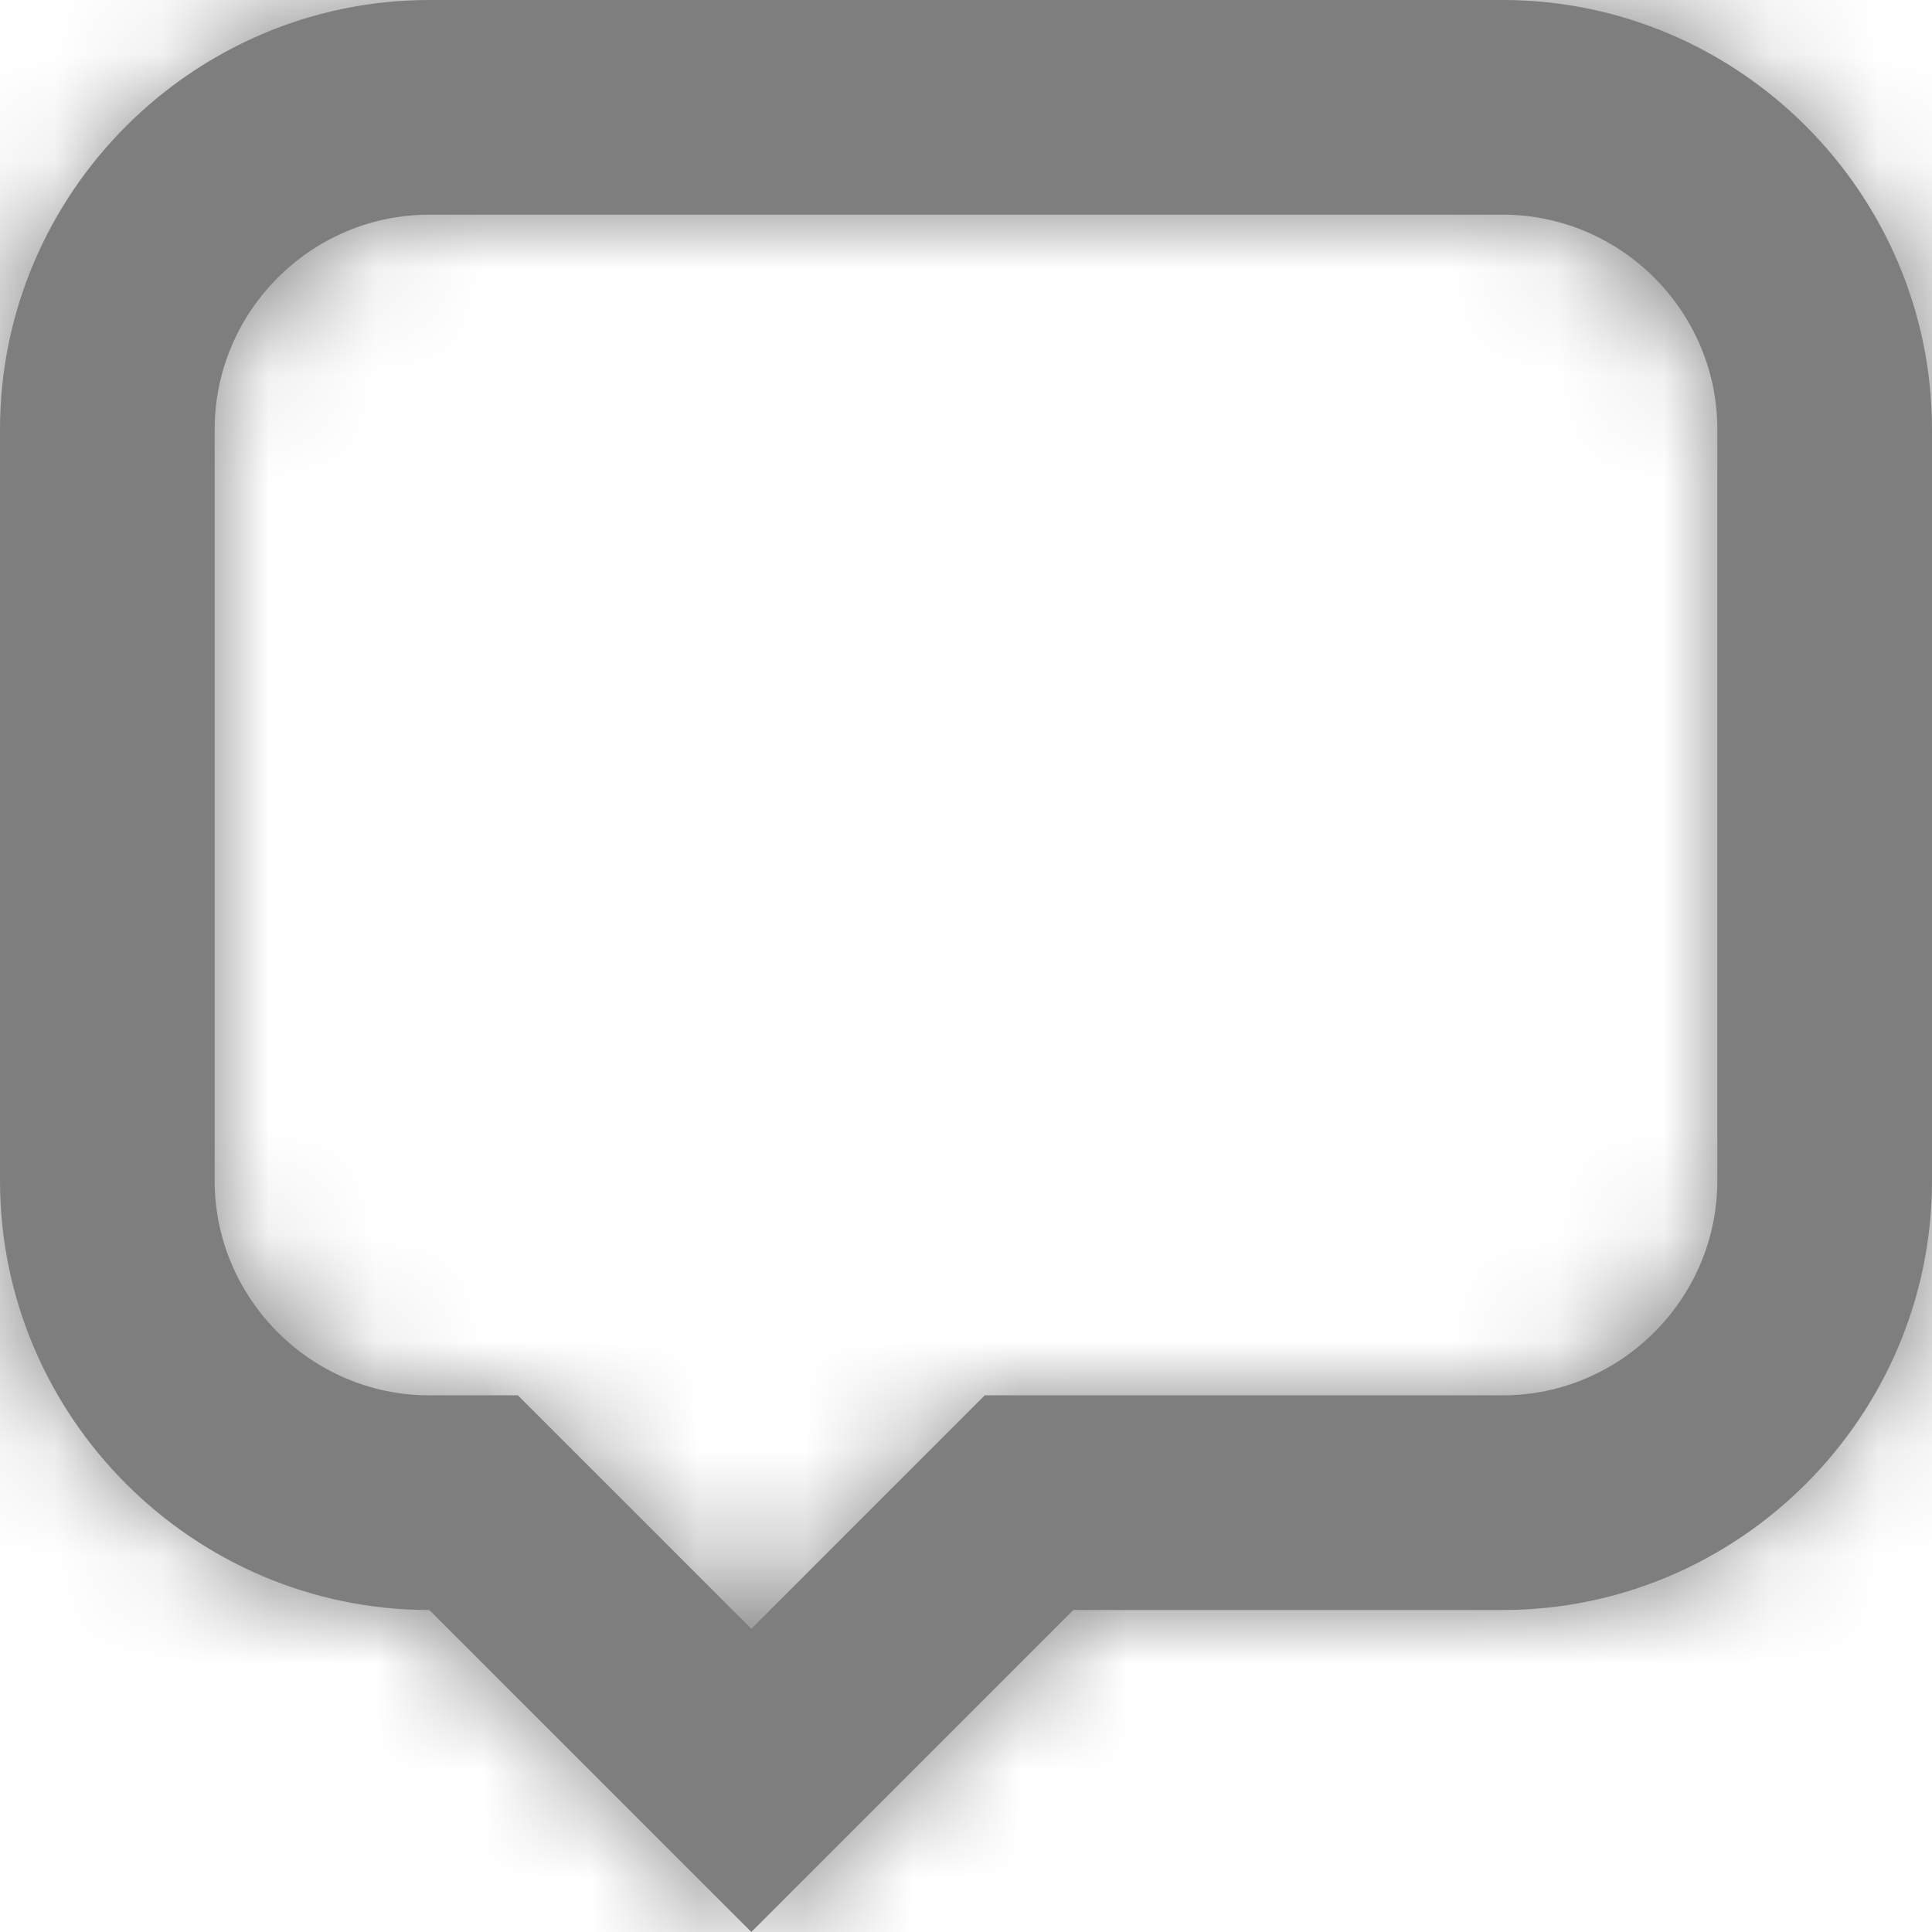 <?xml version="1.0" encoding="UTF-8"?>
<svg width="18px" height="18px" viewBox="0 0 18 18" version="1.1" xmlns="http://www.w3.org/2000/svg" xmlns:xlink="http://www.w3.org/1999/xlink">
    <!-- Generator: Sketch 59.1 (86144) - https://sketch.com -->
    <title>comment-24</title>
    <desc>Created with Sketch.</desc>
    <defs>
        <path d="M17,5 C18.1,5 19,5.9 19,7 L19,14 C19,15.1 18.1,16 17,16 L13,16 L12.175,16 L11.6,16.575 L10,18.175 L8.425,16.6 L7.825,16 L7,16 C5.9,16 5,15.1 5,14 L5,7 C5,5.9 5.9,5 7,5 L17,5 L17,5 Z M17,3 L7,3 C4.8,3 3,4.8 3,7 L3,14 C3,16.2 4.8,18 7,18 L10,21 L13,18 L17,18 C19.2,18 21,16.2 21,14 L21,7 C21,4.8 19.2,3 17,3 L17,3 Z" id="path-1"></path>
    </defs>
    <g id="Page-1" stroke="none" stroke-width="1" fill="none" fill-rule="evenodd">
        <g id="icon-/-24-cont-/-social-/-comment-24" transform="translate(-3, -3)">
            <mask id="mask-2" fill="white">
                <use xlink:href="#path-1"></use>
            </mask>
            <use id="Mask" fill="#7E7E7E" fill-rule="nonzero" xlink:href="#path-1"></use>
            <g id="Colors-/-Dark-Theme-/-Grayscale-/-Filled-/-$base-gray" mask="url(#mask-2)" fill="#7E7E7E" fill-rule="evenodd">
                <rect id="Dark-Theme-/-Grayscale-/-Filled-/-$base-gray" x="0" y="0" width="24" height="24"></rect>
            </g>
        </g>
    </g>
</svg>